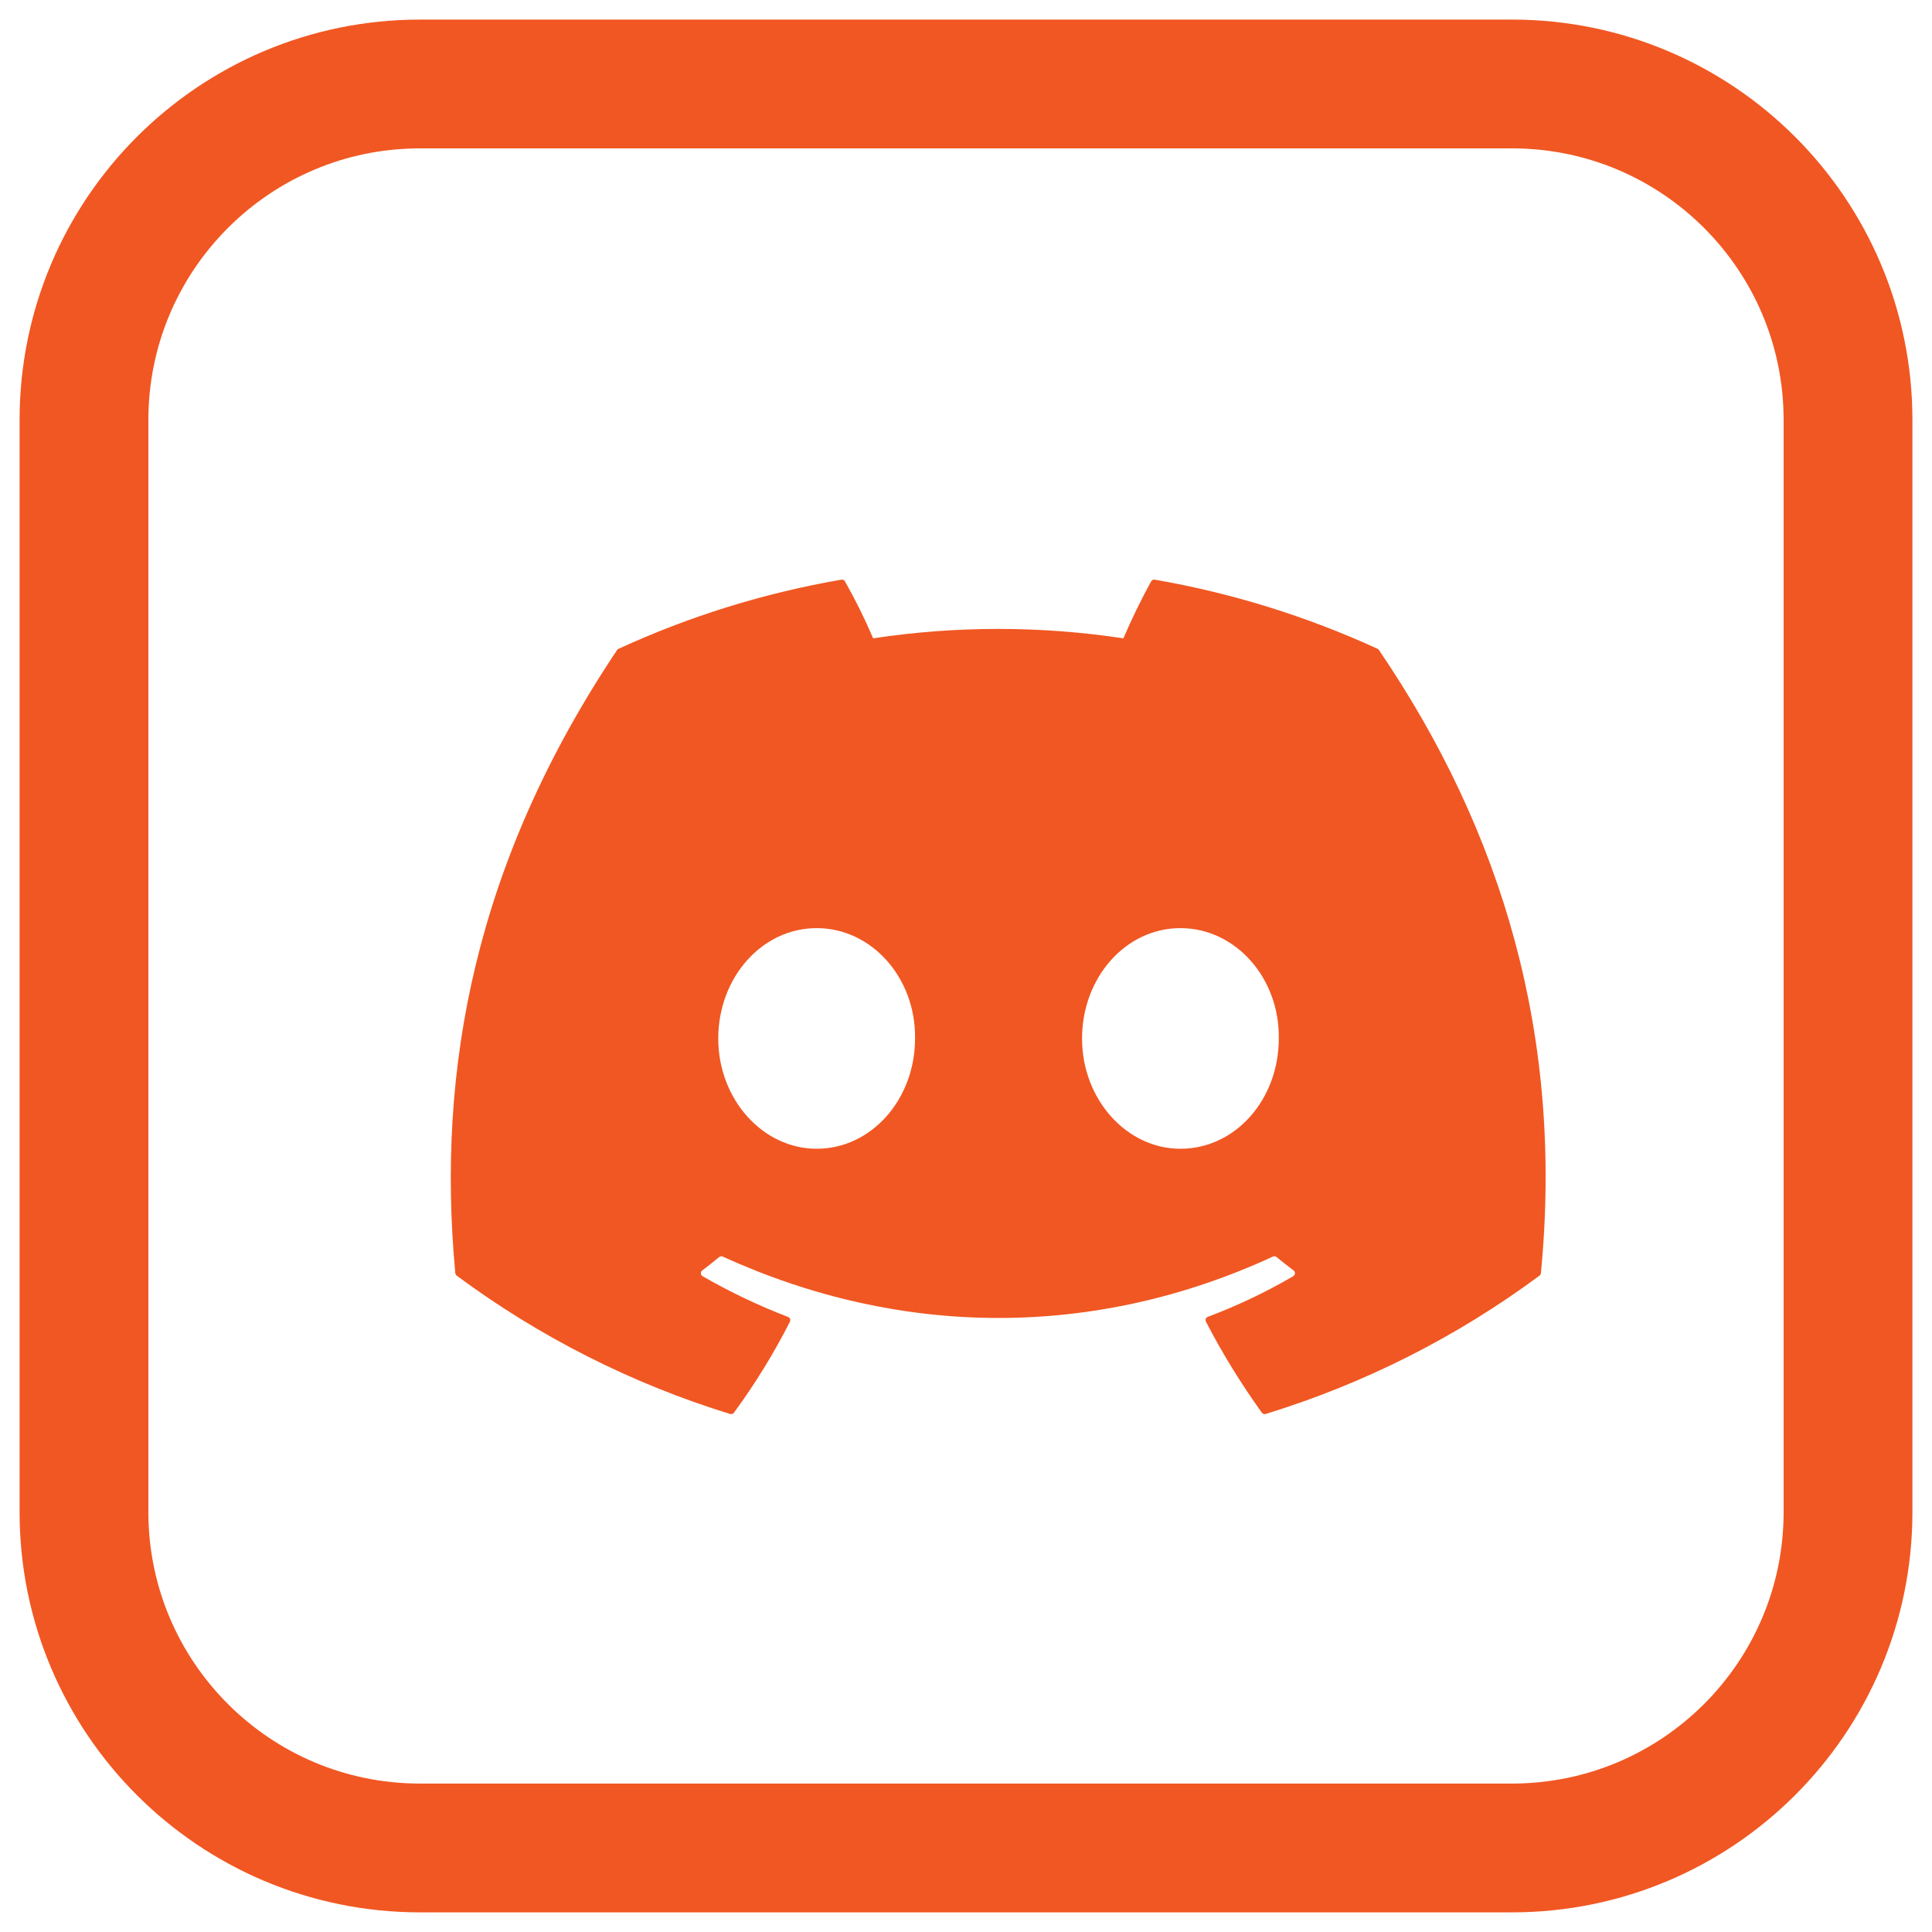 <svg id="SvgjsSvg1001" width="288" height="288" xmlns="http://www.w3.org/2000/svg" version="1.1" xmlns:xlink="http://www.w3.org/1999/xlink" xmlns:svgjs="http://svgjs.com/svgjs"><defs id="SvgjsDefs1002"></defs><g id="SvgjsG1008"><svg xmlns="http://www.w3.org/2000/svg" fill="none" viewBox="0 0 30 30" width="288" height="288"><g clip-path="url(#a)"  class="color000 svgShape"><path stroke="#f15722" stroke-width="2" d="M23.478 1.304H6.522C3.64 1.304 1.304 3.64 1.304 6.522V23.478C1.304 26.36 3.64 28.695 6.522 28.695H23.478C26.36 28.695 28.696 26.36 28.696 23.478V6.522C28.696 3.64 26.36 1.304 23.478 1.304Z" class="colorStrokeEEE svgStroke"></path><path fill="#f15722" d="M21.392 10.075C20.289 9.569 19.126 9.208 17.931 9.001C17.92 8.999 17.909 9 17.899 9.005C17.889 9.01 17.881 9.018 17.876 9.027C17.726 9.293 17.56 9.64 17.444 9.912C16.156 9.717 14.846 9.717 13.558 9.912C13.429 9.609 13.283 9.314 13.12 9.027C13.115 9.018 13.107 9.01 13.097 9.005C13.087 9.001 13.076 8.999 13.065 9.001C11.87 9.207 10.706 9.568 9.604 10.075C9.595 10.079 9.587 10.085 9.582 10.094C7.378 13.387 6.774 16.599 7.07 19.77C7.071 19.785 7.081 19.8 7.093 19.809C8.376 20.76 9.811 21.486 11.337 21.956C11.348 21.959 11.36 21.959 11.37 21.955C11.381 21.952 11.39 21.945 11.397 21.936C11.724 21.489 12.015 21.018 12.266 20.523C12.271 20.513 12.273 20.502 12.271 20.49C12.269 20.479 12.264 20.469 12.255 20.461C12.25 20.456 12.243 20.452 12.236 20.449C11.778 20.273 11.335 20.062 10.91 19.817C10.898 19.81 10.889 19.799 10.886 19.786C10.882 19.773 10.883 19.759 10.889 19.747C10.893 19.739 10.898 19.732 10.905 19.727C10.994 19.66 11.083 19.59 11.168 19.519C11.176 19.513 11.185 19.509 11.194 19.508C11.204 19.507 11.214 19.508 11.223 19.512C14.005 20.783 17.017 20.783 19.766 19.512C19.775 19.508 19.785 19.507 19.795 19.508C19.805 19.509 19.814 19.513 19.822 19.519C19.907 19.59 19.997 19.66 20.086 19.727C20.093 19.732 20.099 19.739 20.103 19.747C20.107 19.755 20.108 19.764 20.108 19.773C20.108 19.782 20.105 19.791 20.1 19.798C20.096 19.806 20.089 19.812 20.081 19.817C19.658 20.064 19.214 20.275 18.755 20.448C18.747 20.451 18.741 20.455 18.735 20.46C18.73 20.466 18.725 20.473 18.723 20.48C18.72 20.487 18.719 20.494 18.72 20.502C18.72 20.509 18.722 20.517 18.726 20.523C18.981 21.017 19.273 21.489 19.594 21.936C19.6 21.945 19.61 21.952 19.62 21.955C19.631 21.959 19.643 21.959 19.653 21.956C21.182 21.487 22.62 20.761 23.904 19.809C23.911 19.805 23.916 19.799 23.92 19.792C23.924 19.785 23.926 19.778 23.927 19.77C24.282 16.104 23.333 12.918 21.413 10.095C21.411 10.09 21.408 10.086 21.404 10.083C21.401 10.079 21.396 10.077 21.392 10.075ZM12.681 17.838C11.843 17.838 11.153 17.069 11.153 16.126C11.153 15.181 11.83 14.412 12.681 14.412C13.539 14.412 14.222 15.188 14.209 16.126C14.209 17.069 13.532 17.838 12.681 17.838ZM18.329 17.838C17.492 17.838 16.802 17.069 16.802 16.126C16.802 15.181 17.478 14.412 18.329 14.412C19.187 14.412 19.871 15.188 19.857 16.126C19.857 17.069 19.187 17.838 18.329 17.838Z" class="colorEEE svgShape"></path></g><defs><clipPath id="a"><rect width="30" height="30" fill="#ffffff" class="colorfff svgShape"></rect></clipPath></defs></svg></g></svg>